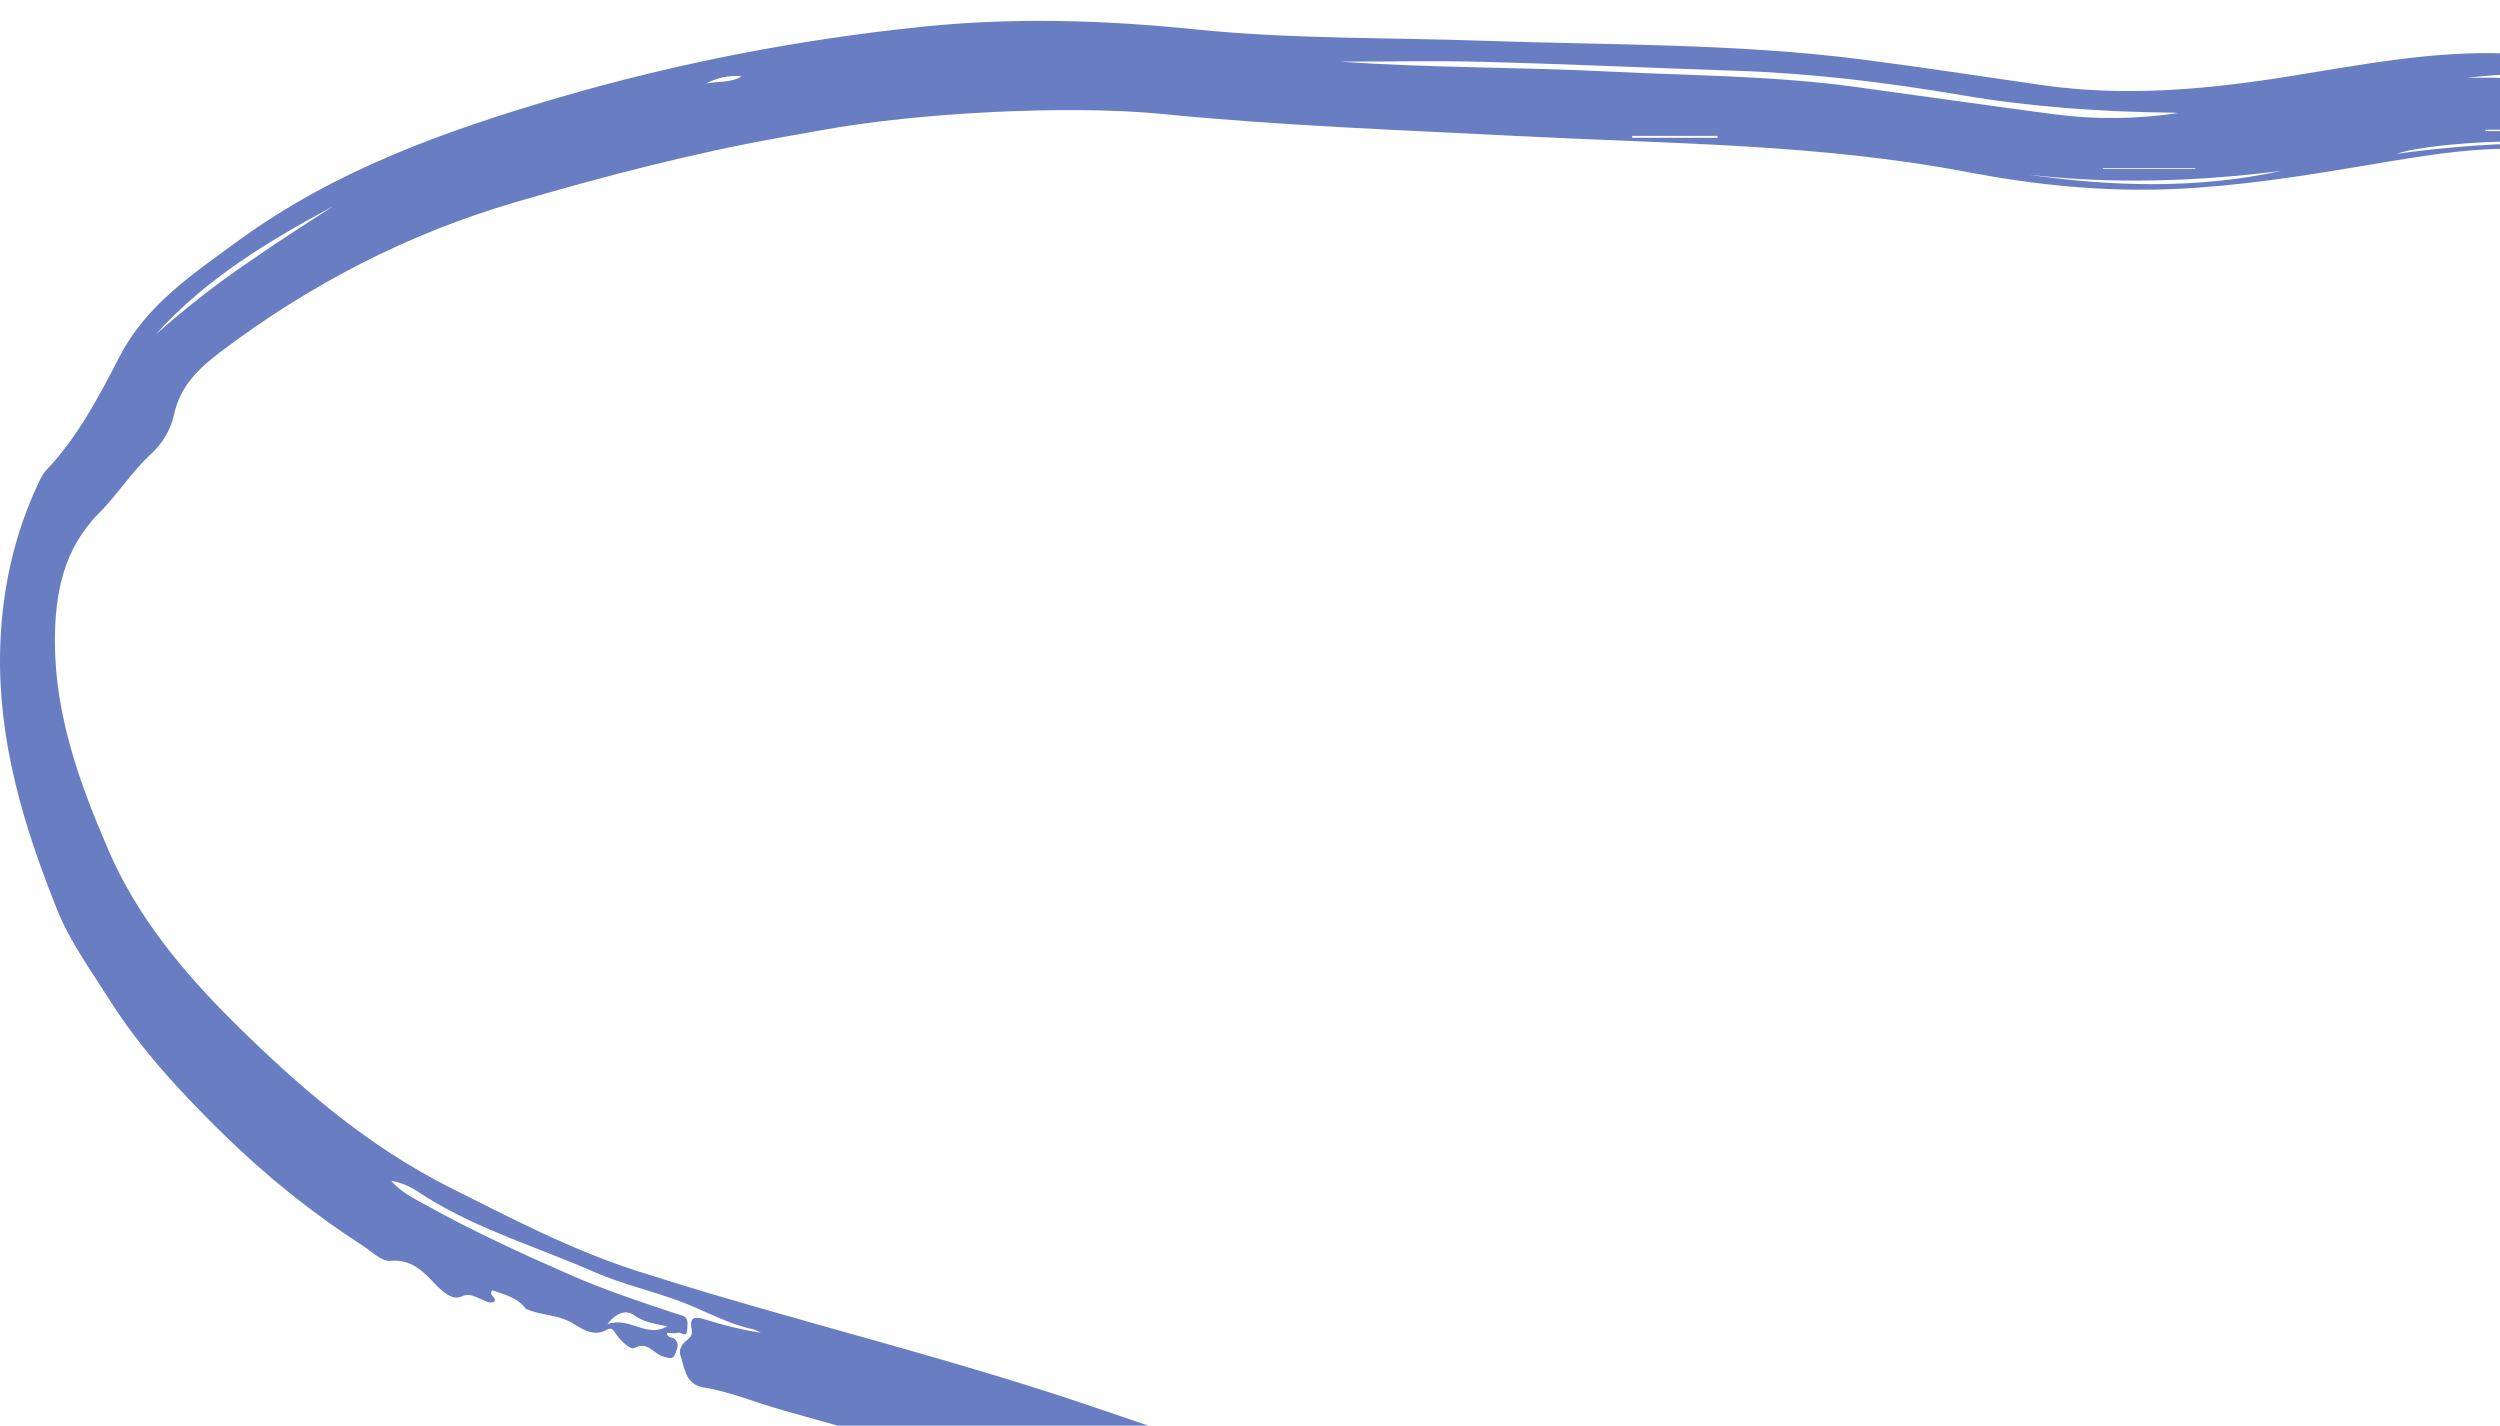 <svg width="242" height="138" viewBox="0 0 242 138" fill="none" xmlns="http://www.w3.org/2000/svg">
<g clip-path="url(#clip0_27_20684)">
<path fill-rule="evenodd" clip-rule="evenodd" d="M71.79 7.385C70.56 7.265 69.413 7.52 68.329 8.101C69.473 7.827 70.715 8.057 71.79 7.385ZM240.609 12.686H246.557V12.558H240.609V12.686ZM166.257 13.336C166.257 13.275 166.258 13.213 166.258 13.152H157.997C157.996 13.213 157.994 13.275 157.993 13.336H166.257ZM203.567 16.274C203.567 16.299 203.569 16.325 203.569 16.35H212.511L212.508 16.274H203.567ZM64.585 128.382C63.433 128.154 62.347 128.008 61.346 127.291C60.618 126.768 59.648 127.07 58.791 128.178C60.958 127.403 62.606 129.586 64.585 128.382ZM231.965 14.888C236.953 14.23 241.945 13.774 246.978 13.936C243.888 13.363 234.91 13.912 231.965 14.888ZM238.707 7.568C243.493 7.286 248.16 8.172 252.841 8.897C248.241 7.148 243.507 6.881 238.707 7.568ZM220.86 16.537C212.722 17.573 204.575 17.841 196.408 16.921C204.578 18.076 212.734 18.308 220.86 16.537ZM15.068 32.385C17.745 30.014 20.539 27.804 23.474 25.774C26.378 23.765 29.321 21.817 32.304 19.937C26.006 23.319 19.906 26.986 15.068 32.385ZM210.837 10.942C210.643 10.929 210.449 10.908 210.255 10.906C203.457 10.829 196.692 10.366 189.981 9.226C182.728 7.994 175.439 7.091 168.076 6.851C159.966 6.585 151.858 6.203 143.747 5.99C138.938 5.865 134.125 5.967 129.767 5.967C138.166 6.573 147.05 6.485 155.915 6.932C163.765 7.327 171.637 7.331 179.445 8.392C185.914 9.272 192.376 10.208 198.848 11.061C202.834 11.585 206.837 11.539 210.837 10.942ZM275.763 57.66C275.763 52.324 275.972 46.976 275.698 41.654C275.474 37.329 275.029 32.916 272.379 29.207C266.202 20.56 257.61 15.955 247.264 14.651C241.081 13.872 234.951 15.015 228.856 16.038C222.711 17.07 216.555 18.04 210.323 18.301C203.666 18.58 197.053 17.919 190.525 16.671C176.156 13.92 161.565 13.923 147.05 13.174C135.539 12.581 124.017 12.177 112.546 11.036C103.548 10.141 88.777 10.899 79.501 12.607C78.173 12.852 76.842 13.08 75.515 13.318C66.853 14.868 58.365 17.098 49.924 19.563C39.501 22.608 30.036 27.503 21.379 34.038C19.278 35.624 17.453 37.34 16.855 40.105C16.542 41.553 15.751 42.91 14.645 43.922C12.743 45.665 11.378 47.877 9.584 49.676C6.106 53.166 5.315 57.548 5.315 62.099C5.315 69.255 7.745 75.924 10.518 82.344C13.252 88.675 17.65 94.009 22.532 98.857C28.86 105.141 35.564 110.943 43.611 114.982C49.557 117.967 55.451 121.053 61.819 123.079C64.231 123.847 66.644 124.596 69.071 125.315C81.411 128.963 93.9 132.101 106.088 136.278C117.618 140.229 129.215 143.979 141.047 146.944C147.455 148.549 153.939 149.724 160.468 150.706C169.161 152.012 177.875 153.032 186.681 152.906C198.698 152.735 210.685 152.251 222.357 148.93C228.571 147.162 234.571 144.889 240.045 141.371C247.057 136.864 251.612 130.175 255.758 123.202C260.754 114.795 265.333 106.15 269.477 97.282C271.668 92.592 273.602 87.819 274.55 82.673C276.079 74.385 276.019 66.029 275.763 57.66ZM67.921 134.273C66.294 133.871 66.268 132.36 65.853 131.161C65.692 130.699 65.964 130.193 66.385 129.819C66.7 129.539 67.088 129.31 66.958 128.703C66.668 127.341 67.402 127.461 68.354 127.756C70.086 128.295 71.846 128.742 73.66 129.01C73.395 128.892 73.141 128.723 72.863 128.664C70.432 128.154 68.289 126.899 65.997 126.033C63.189 124.971 60.218 124.312 57.479 123.11C52.119 120.757 46.463 119.08 41.42 115.972C40.429 115.362 39.409 114.536 37.872 114.313C38.899 115.471 40.064 116.003 41.128 116.595C45.696 119.142 50.438 121.325 55.231 123.421C58.415 124.813 61.677 125.916 64.958 127.004C65.296 127.114 65.638 127.219 65.978 127.326C66.74 127.568 66.533 128.169 66.513 128.722C66.481 129.596 65.927 128.918 65.642 129.005C65.317 129.105 64.941 129.029 64.563 129.029C64.601 129.563 65.111 129.404 65.341 129.644C65.805 130.125 65.533 130.551 65.375 131.021C65.142 131.715 64.68 131.416 64.249 131.327C63.301 131.13 62.768 129.773 61.408 130.487C61.023 130.689 60.115 129.826 59.687 129.211C59.428 128.838 59.218 128.429 58.779 128.694C57.313 129.579 56.055 128.381 55.089 127.906C53.684 127.215 52.173 127.311 50.842 126.661L50.889 126.686C50.084 125.584 48.829 125.322 47.662 124.9C47.218 125.4 48.118 125.546 47.855 126.011C47.361 126.224 46.934 125.883 46.487 125.717C45.875 125.489 45.451 125.138 44.596 125.524C43.786 125.889 42.78 124.987 42.147 124.32C40.923 123.033 39.836 121.876 37.762 122.049C36.935 122.118 35.999 121.153 35.147 120.604C30.293 117.477 25.791 113.866 21.677 109.837C17.572 105.817 13.652 101.635 10.533 96.681C8.754 93.856 6.781 91.17 5.531 88.057C2.279 79.95 -0.229 71.674 0.017 62.79C0.173 57.144 1.351 51.748 3.777 46.642C3.973 46.228 4.202 45.803 4.512 45.475C7.575 42.241 9.588 38.349 11.619 34.434C14.188 29.482 18.727 26.476 23.067 23.304C32.386 16.492 43.042 12.678 53.957 9.483C65.543 6.092 77.348 3.817 89.361 2.58C98.192 1.67 106.976 1.949 115.791 2.85C125.044 3.796 134.358 3.62 143.645 3.946C155.839 4.373 168.071 4.194 180.208 5.752C186.026 6.5 191.824 7.392 197.629 8.231C205.599 9.382 213.505 8.678 221.395 7.422C228.454 6.299 235.522 4.876 242.687 5.185C257.756 5.836 269.404 12.296 277.414 25.554C280.844 31.234 281.457 37.179 281.684 43.357C281.957 50.841 282.086 58.334 281.937 65.828C281.678 78.916 278.469 91.211 272.621 102.929C267.746 112.697 262.648 122.323 256.819 131.543C251.949 139.247 246.269 146.224 238.298 150.946C232.946 154.116 227.17 156.237 221.191 157.922C217.518 158.958 213.795 159.673 210.053 160.254C206.546 160.797 202.981 160.973 199.439 161.296C197.365 161.483 195.3 161.777 193.2 161.602C191.698 161.476 190.135 161.991 188.746 161.892C187.233 161.784 185.698 161.826 184.181 161.73C182.817 161.643 181.381 161.539 180.105 161.569C178.506 161.604 176.93 161.019 175.228 161.473C173.881 161.833 172.296 160.851 170.755 161.066C169.623 161.224 168.548 160.509 167.507 160.703C166.472 160.897 165.71 160.931 165.043 160.035C164.918 159.869 164.497 159.727 164.347 159.811C162.807 160.695 161.498 159.343 160.056 159.405C158.456 159.473 156.947 158.928 155.386 158.725C151.155 158.172 147.063 156.854 142.856 156.24C139.82 155.797 136.853 154.993 133.917 154.285C131.475 153.694 128.899 153.123 126.549 152.034C125.648 151.813 124.746 151.593 123.845 151.373C121.735 150.698 119.623 150.023 117.512 149.348C116.614 149.124 115.782 148.585 114.797 148.769C114.507 148.28 114 148.19 113.514 148.03C107.996 146.219 102.484 144.394 96.969 142.574C89.913 140.546 82.869 138.474 75.794 136.515C73.164 135.786 70.638 134.687 67.921 134.273Z" fill="#697DC3"/>
</g>
<defs>
<clipPath id="clip0_27_20684">
<rect width="282" height="161.143" fill="white" transform="translate(0 0.826)"/>
</clipPath>
</defs>
</svg>
